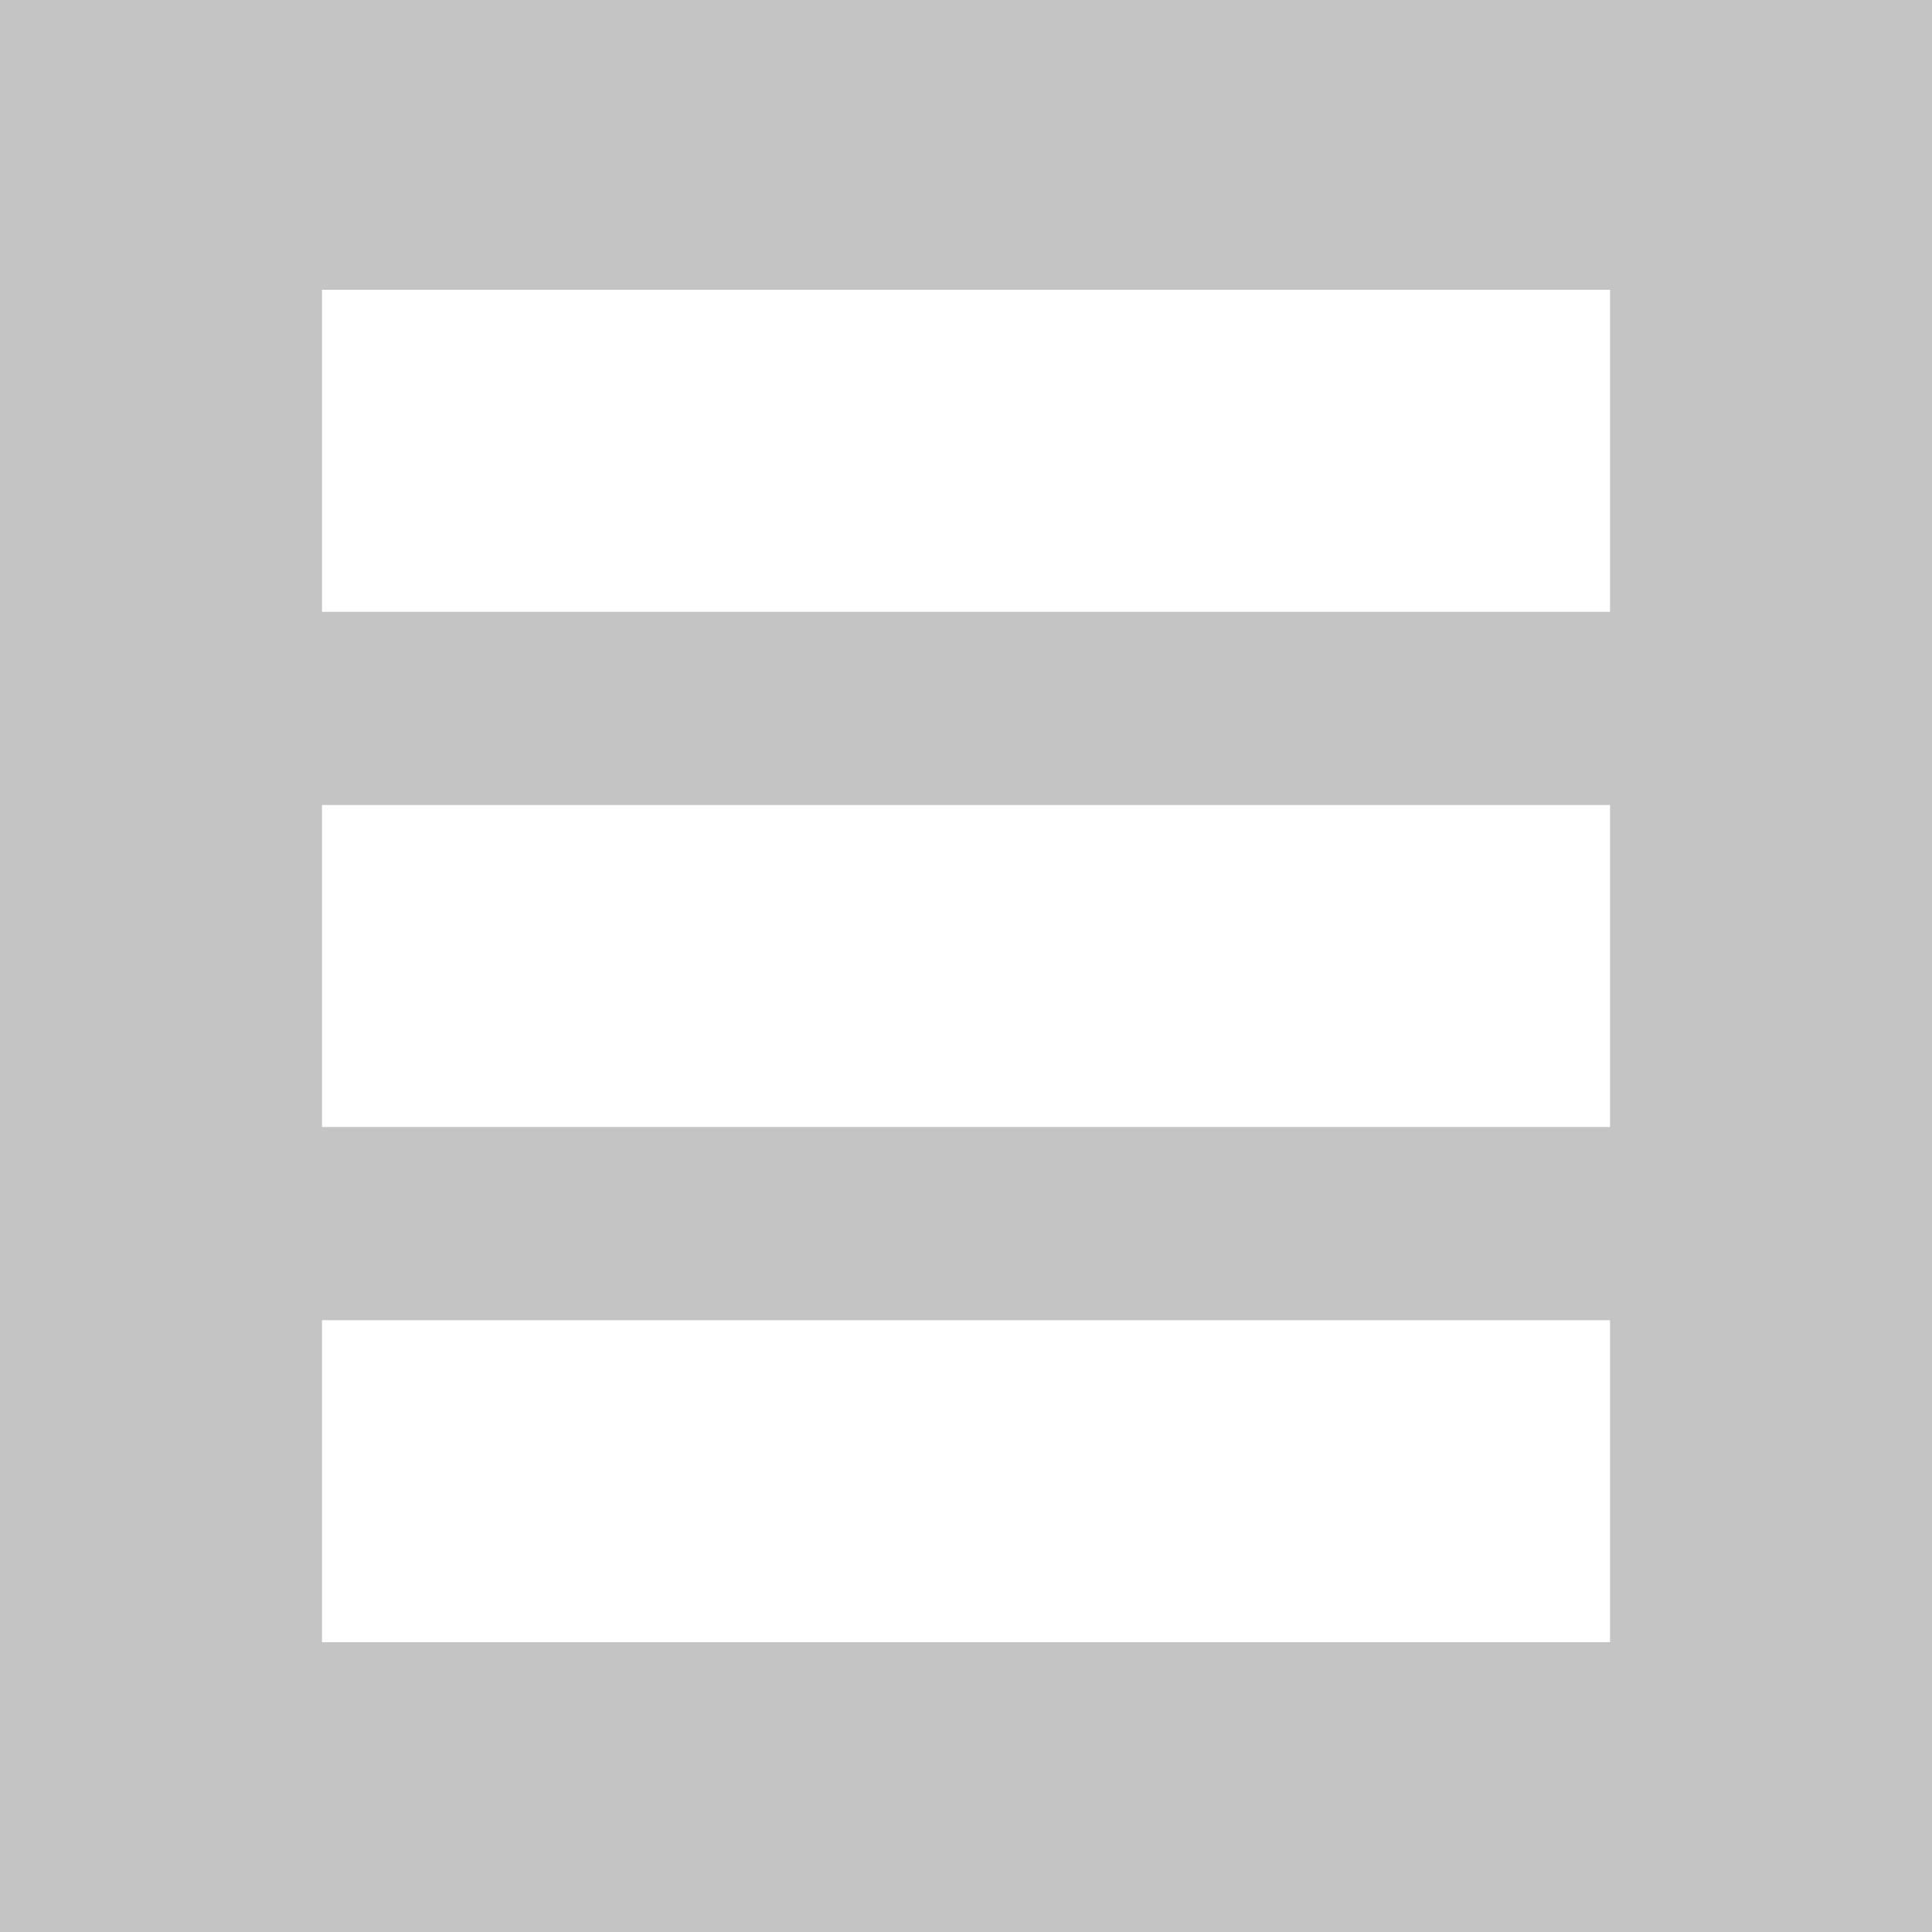 <svg width="60" height="60" viewBox="0 0 60 60" fill="none" xmlns="http://www.w3.org/2000/svg">
    <rect width="60" height="60" fill="#E5E5E5"/>
    <rect width="60" height="60" fill="#C4C4C4"/>
    <rect x="10" y="9" width="40" height="10" fill="white"/>
    <rect x="10" y="41" width="40" height="10" fill="white"/>
    <rect x="10" y="25" width="40" height="10" fill="white"/>
</svg>
